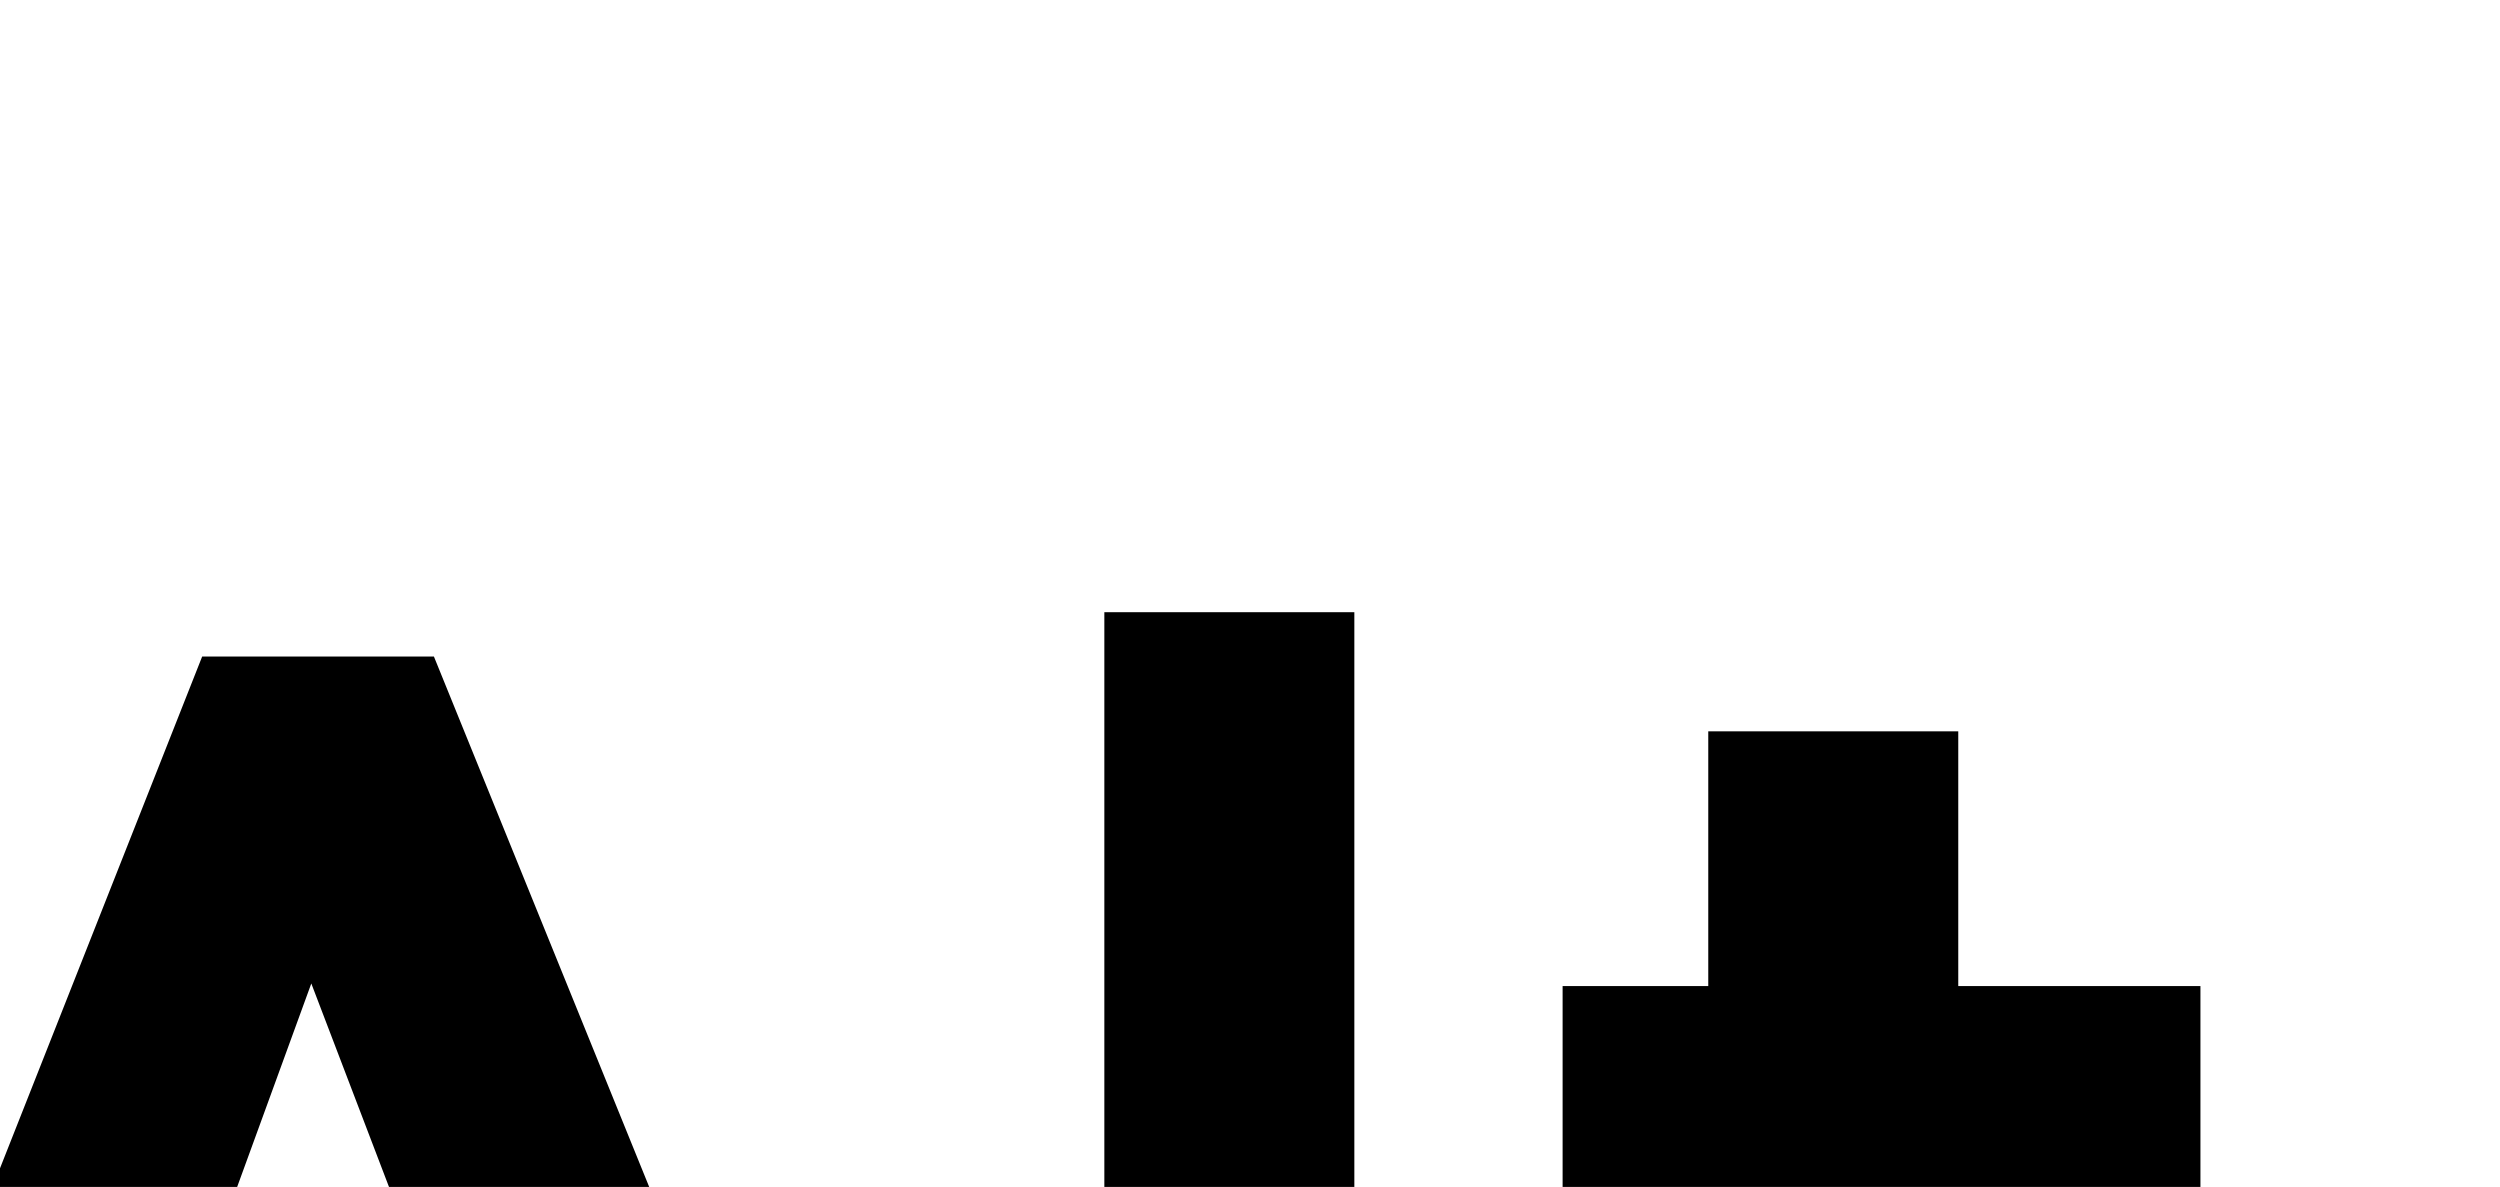 <?xml version="1.0" encoding="UTF-8" standalone="no"?>
<!-- Created with Inkscape (http://www.inkscape.org/) -->

<svg
   width="5.75mm"
   height="2.73mm"
   viewBox="0 0 5.75 2.73"
   version="1.1"
   id="svg1"
   xmlns="http://www.w3.org/2000/svg"
   xmlns:svg="http://www.w3.org/2000/svg">
  <defs
     id="defs1" />
  <g
     id="layer1"
     transform="translate(-76.365,-105.819)">
    <path
       d="m 76.83,107.329 h 0.533 l 1.048,2.582 h -0.635 l -0.198,-0.522 h -0.977 l -0.191,0.522 h -0.6 z m -0.042,1.556 h 0.6 l -0.307,-0.804 z m 2.692,-1.658 v 2.685 h -0.575 v -2.685 z m 1.88,2.155 0.201,0.399 q -0.198,0.176 -0.557,0.176 -0.325,0 -0.519,-0.166 -0.191,-0.169 -0.191,-0.596 v -0.624 H 79.959 V 108.087 h 0.335 v -0.586 h 0.575 v 0.586 h 0.557 v 0.483 h -0.557 v 0.522 q 0,0.176 0.053,0.275 0.053,0.095 0.201,0.095 0.064,0 0.12,-0.018 0.056,-0.018 0.116,-0.064 z"
       id="text1"
       style="font-weight:900;font-size:3.528px;line-height:0.9;font-family:'HarmonyOS Sans';-inkscape-font-specification:'HarmonyOS Sans Heavy';text-align:center;letter-spacing:0.265px;text-anchor:middle;stroke-width:1.72"
       aria-label="Alt" />
  </g>
</svg>
